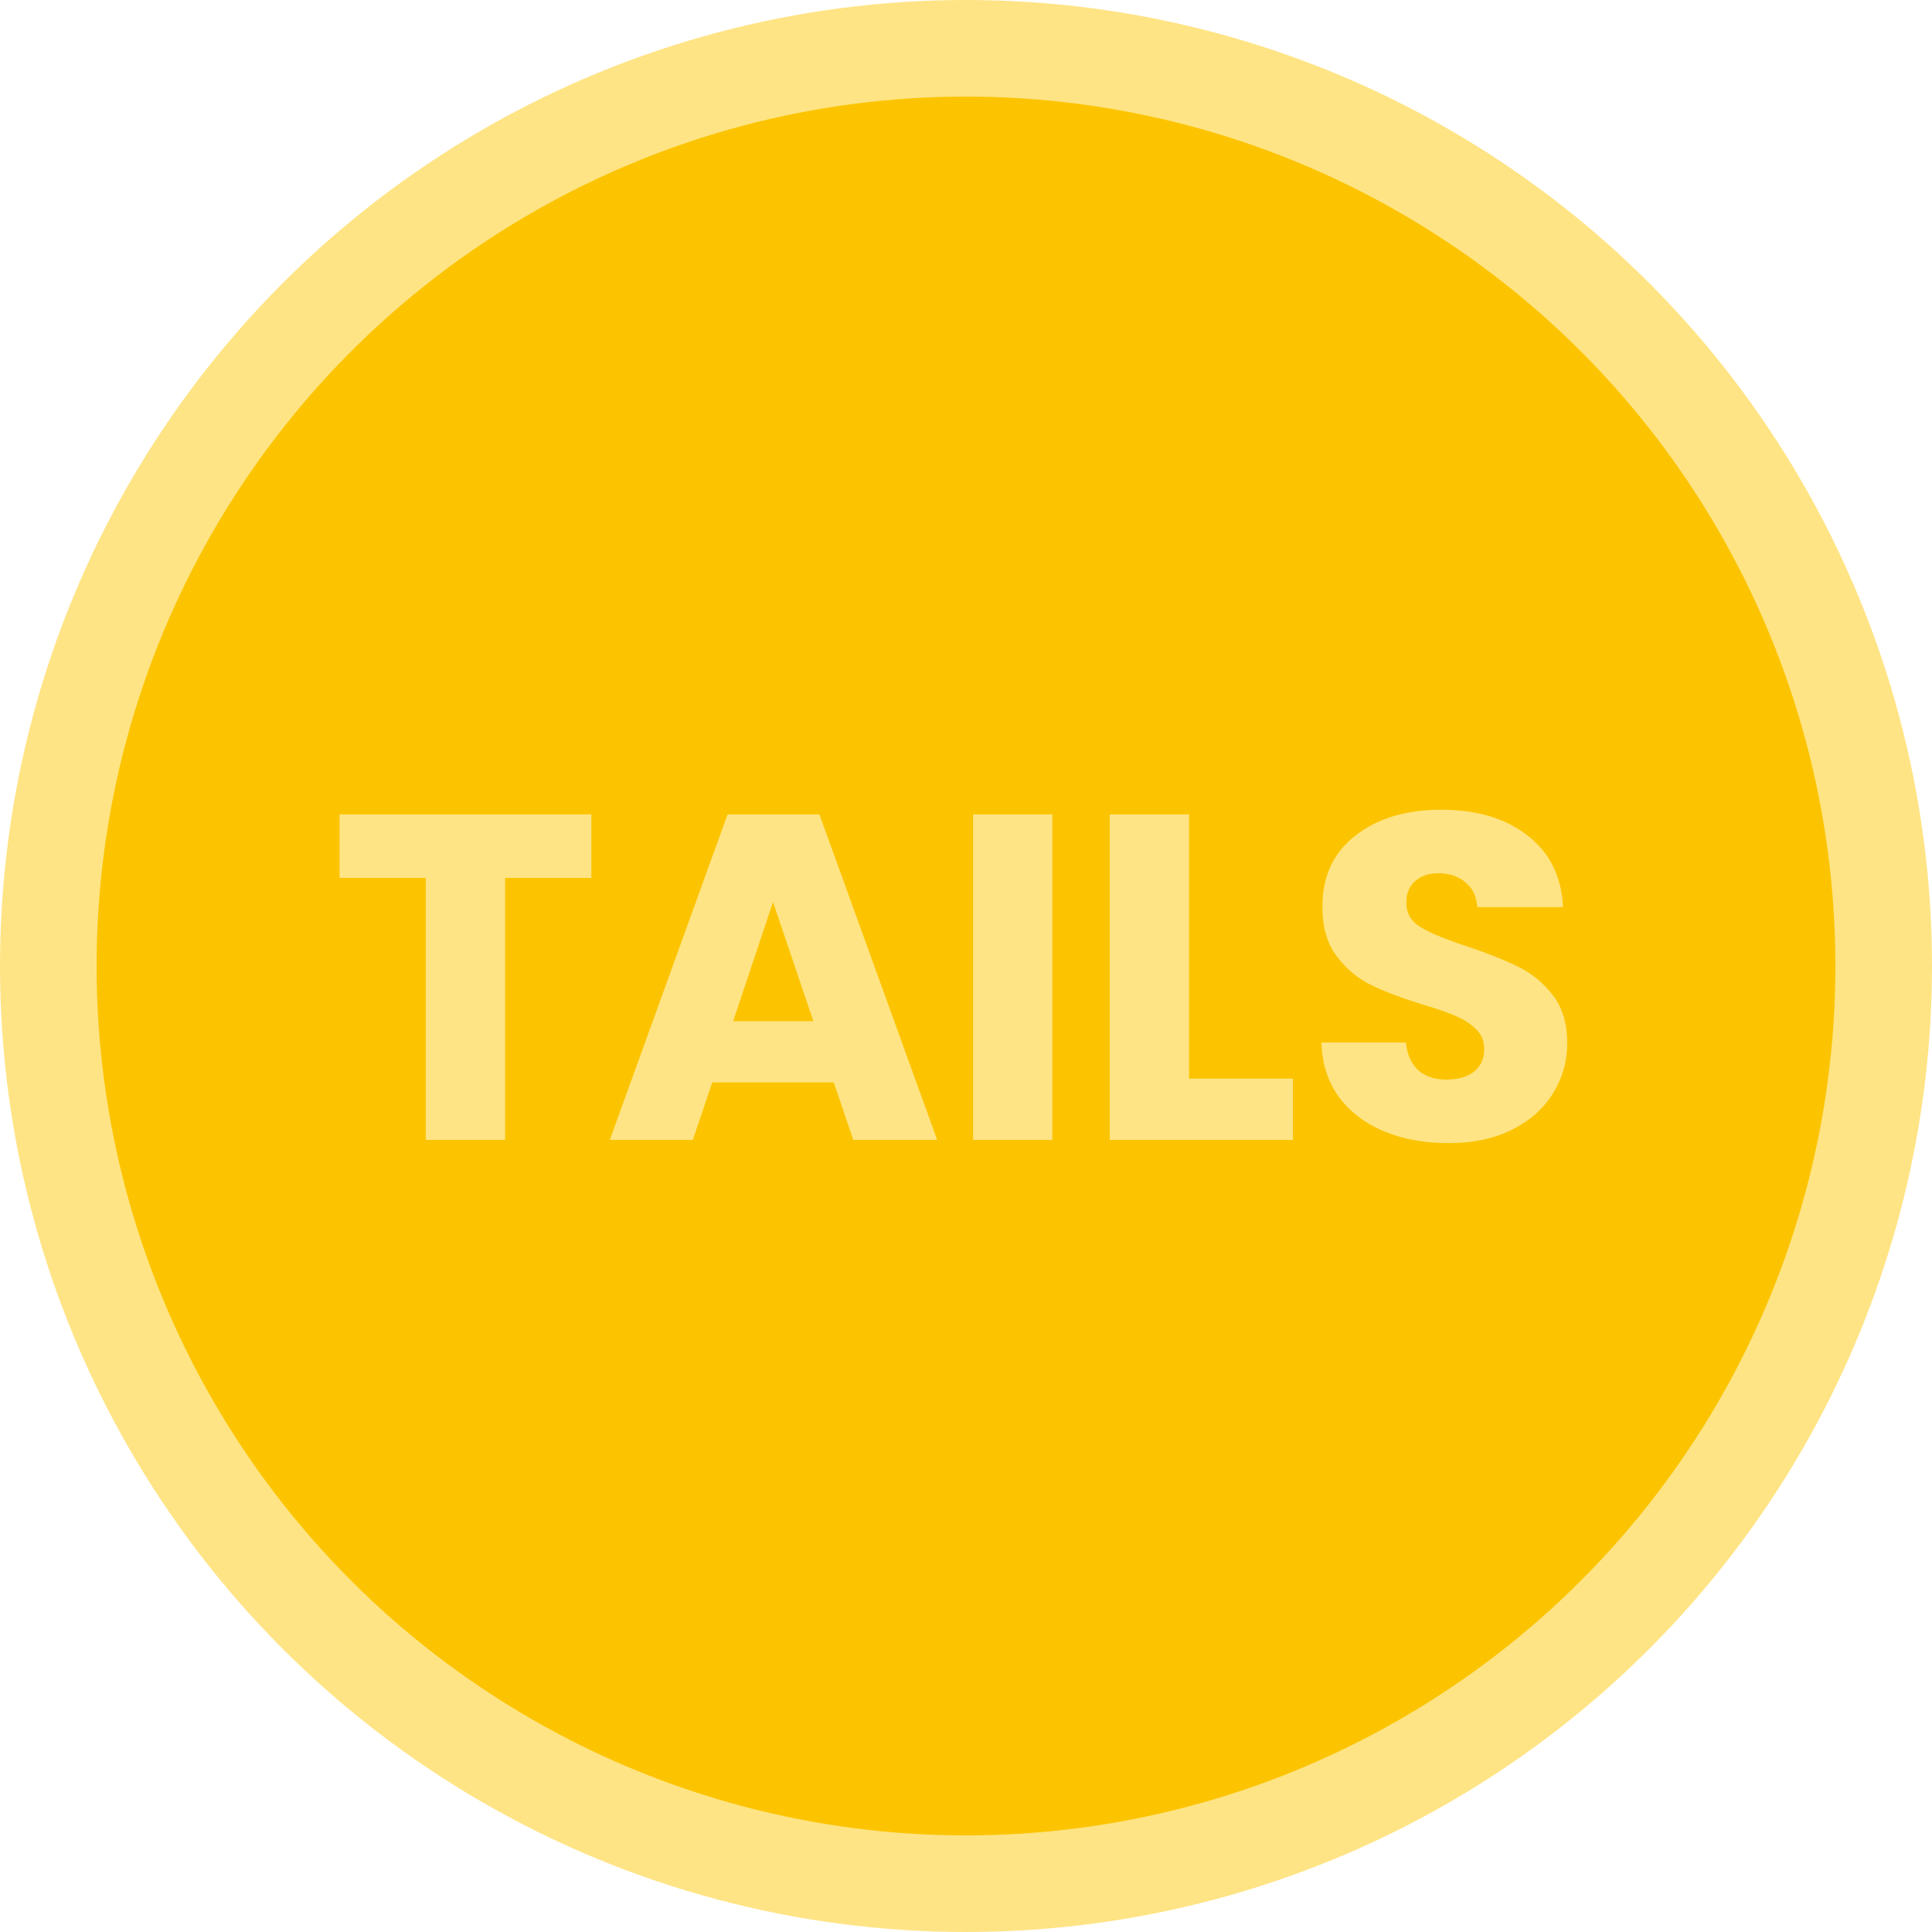 <svg width="100" height="100" viewBox="0 0 100 100" fill="none" xmlns="http://www.w3.org/2000/svg">
<circle cx="50" cy="50" r="50" fill="#FFE485"/>
<circle cx="50" cy="50" r="45" fill="#FCC400"/>
<g filter="url(#filter0_d_2_12)">
<path d="M30.608 41.152V44.44H26.144V58H22.04V44.44H17.576V41.152H30.608ZM43.156 55.024H36.868L35.86 58H31.564L37.66 41.152H42.412L48.508 58H44.164L43.156 55.024ZM42.1 51.856L40.012 45.688L37.948 51.856H42.1ZM54.467 41.152V58H50.363V41.152H54.467ZM61.545 54.832H66.921V58H57.441V41.152H61.545V54.832ZM74.975 58.168C73.743 58.168 72.639 57.968 71.663 57.568C70.687 57.168 69.903 56.576 69.311 55.792C68.735 55.008 68.431 54.064 68.399 52.96H72.767C72.831 53.584 73.047 54.064 73.415 54.4C73.783 54.72 74.263 54.88 74.855 54.88C75.463 54.88 75.943 54.744 76.295 54.472C76.647 54.184 76.823 53.792 76.823 53.296C76.823 52.88 76.679 52.536 76.391 52.264C76.119 51.992 75.775 51.768 75.359 51.592C74.959 51.416 74.383 51.216 73.631 50.992C72.543 50.656 71.655 50.32 70.967 49.984C70.279 49.648 69.687 49.152 69.191 48.496C68.695 47.84 68.447 46.984 68.447 45.928C68.447 44.36 69.015 43.136 70.151 42.256C71.287 41.36 72.767 40.912 74.591 40.912C76.447 40.912 77.943 41.36 79.079 42.256C80.215 43.136 80.823 44.368 80.903 45.952H76.463C76.431 45.408 76.231 44.984 75.863 44.68C75.495 44.36 75.023 44.2 74.447 44.2C73.951 44.2 73.551 44.336 73.247 44.608C72.943 44.864 72.791 45.24 72.791 45.736C72.791 46.28 73.047 46.704 73.559 47.008C74.071 47.312 74.871 47.64 75.959 47.992C77.047 48.36 77.927 48.712 78.599 49.048C79.287 49.384 79.879 49.872 80.375 50.512C80.871 51.152 81.119 51.976 81.119 52.984C81.119 53.944 80.871 54.816 80.375 55.6C79.895 56.384 79.191 57.008 78.263 57.472C77.335 57.936 76.239 58.168 74.975 58.168Z" fill="#FFE485"/>
</g>
<defs>
<filter id="filter0_d_2_12" x="16.576" y="40.912" width="65.543" height="19.256" filterUnits="userSpaceOnUse" color-interpolation-filters="sRGB">
<feFlood flood-opacity="0" result="BackgroundImageFix"/>
<feColorMatrix in="SourceAlpha" type="matrix" values="0 0 0 0 0 0 0 0 0 0 0 0 0 0 0 0 0 0 127 0" result="hardAlpha"/>
<feOffset dy="1"/>
<feGaussianBlur stdDeviation="0.5"/>
<feComposite in2="hardAlpha" operator="out"/>
<feColorMatrix type="matrix" values="0 0 0 0 0 0 0 0 0 0 0 0 0 0 0 0 0 0 0.25 0"/>
<feBlend mode="normal" in2="BackgroundImageFix" result="effect1_dropShadow_2_12"/>
<feBlend mode="normal" in="SourceGraphic" in2="effect1_dropShadow_2_12" result="shape"/>
</filter>
</defs>
</svg>
